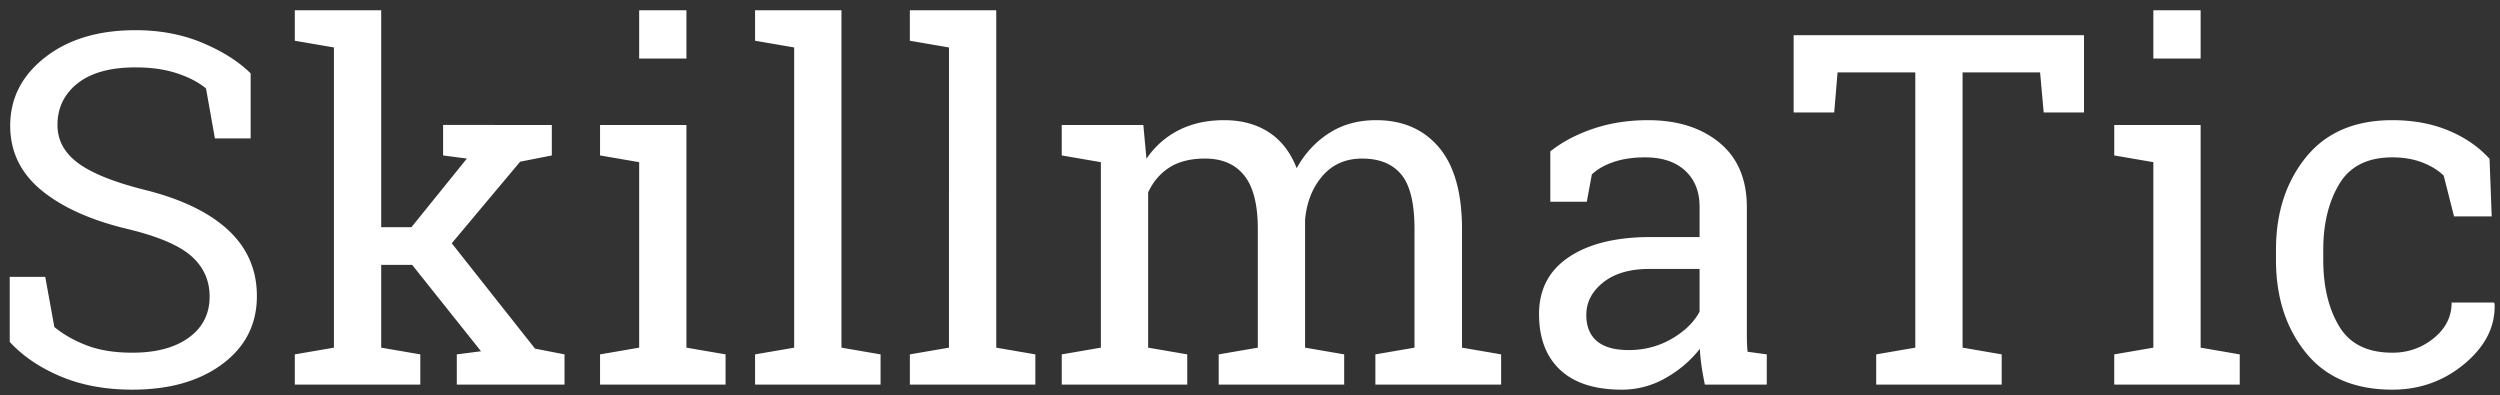 <svg xmlns="http://www.w3.org/2000/svg" width="234" height="37" viewBox="0 0 234 37">
    <rect x="0" y="0" width="234" height="37" fill="#333333" stroke="none"/>
    <path fill="#FFF" fill-rule="evenodd" d="M23.461 12.955h-3.346l-.831-4.672c-.674-.569-1.573-1.04-2.696-1.415-1.123-.374-2.425-.561-3.908-.561-2.35 0-4.155.498-5.413 1.493-1.258.996-1.887 2.295-1.887 3.897 0 1.423.64 2.61 1.92 3.56 1.281.951 3.351 1.786 6.211 2.505 3.444.853 6.06 2.111 7.85 3.773s2.684 3.721 2.684 6.177c0 2.635-1.074 4.754-3.223 6.356-2.149 1.603-4.96 2.404-8.434 2.404-2.515 0-4.75-.412-6.704-1.236-1.955-.823-3.545-1.901-4.773-3.234v-6.087h3.324l.853 4.694c.854.704 1.872 1.28 3.055 1.73 1.183.45 2.598.674 4.245.674 2.231 0 3.994-.472 5.29-1.415 1.295-.944 1.943-2.224 1.943-3.841 0-1.498-.562-2.752-1.685-3.762-1.123-1.011-3.107-1.86-5.952-2.55-3.46-.823-6.162-2.036-8.109-3.638C1.93 16.204.955 14.19.955 11.765c0-2.56 1.086-4.69 3.257-6.39 2.172-1.7 4.994-2.55 8.468-2.55 2.291 0 4.376.393 6.256 1.18 1.879.786 3.387 1.74 4.525 2.863v6.087zm4.133-9.142V.961h8.086v20.305h2.83l5.189-6.424-2.224-.292v-2.853H51.65v2.853l-2.965.584-6.401 7.637 7.794 9.86 2.762.539V36H42.755v-2.83l2.269-.292-6.446-8.086H35.68v7.749l3.661.629V36H27.594v-2.83l3.661-.629V4.442l-3.66-.629zm28.57 29.357l3.662-.629V15.179l-3.661-.63v-2.852h8.085v20.844l3.662.629V36H56.165v-2.83zM64.25 5.476h-4.424V.96h4.424v4.515zm6.424-1.663V.961h8.086v31.58l3.661.629V36H70.674v-2.83l3.661-.629V4.442l-3.66-.629zm14.488 0V.961h8.086v31.58l3.66.629V36H85.163v-2.83l3.66-.629V4.442l-3.66-.629zM99.379 33.17l3.662-.629V15.179l-3.662-.63v-2.852h7.637l.292 3.167a7.955 7.955 0 0 1 3.01-2.673c1.228-.629 2.65-.943 4.267-.943 1.618 0 3.006.374 4.167 1.123 1.16.749 2.033 1.872 2.617 3.37.763-1.378 1.774-2.471 3.032-3.28 1.258-.809 2.725-1.213 4.402-1.213 2.486 0 4.447.85 5.885 2.55 1.437 1.699 2.156 4.256 2.156 7.67V32.54l3.661.629V36h-11.77v-2.83l3.662-.629V21.423c0-2.396-.412-4.092-1.235-5.088-.824-.995-2.044-1.493-3.662-1.493-1.542 0-2.78.543-3.717 1.628-.936 1.086-1.478 2.452-1.628 4.1V32.54l3.66.629V36H114.07v-2.83l3.661-.629V21.423c0-2.276-.423-3.942-1.27-4.998-.845-1.055-2.07-1.583-3.671-1.583-1.348 0-2.456.277-3.325.83-.868.555-1.534 1.334-1.999 2.337V32.54l3.661.629V36H99.38v-2.83zM159.575 36c-.135-.659-.24-1.25-.315-1.774a18.627 18.627 0 0 1-.157-1.573c-.853 1.093-1.92 2.003-3.2 2.73a8.177 8.177 0 0 1-4.1 1.089c-2.53 0-4.455-.618-5.772-1.853-1.318-1.236-1.977-2.976-1.977-5.223 0-2.306.932-4.084 2.797-5.334 1.864-1.25 4.42-1.875 7.67-1.875h4.56v-2.83c0-1.423-.45-2.55-1.348-3.38-.899-.832-2.149-1.248-3.751-1.248-1.108 0-2.085.143-2.931.427-.846.285-1.531.674-2.055 1.168l-.472 2.56h-3.414v-4.716c1.108-.883 2.448-1.591 4.02-2.123 1.573-.531 3.28-.797 5.121-.797 2.756 0 4.987.704 6.694 2.111 1.707 1.408 2.56 3.422 2.56 6.042v11.703c0 .314.004.62.012.92.007.3.026.6.056.899l1.797.247V36h-5.795zm-7.12-3.234c1.467 0 2.807-.352 4.02-1.056 1.213-.704 2.081-1.55 2.606-2.538v-3.998h-4.717c-1.812 0-3.246.42-4.302 1.258-1.055.838-1.583 1.856-1.583 3.054 0 1.063.33 1.876.988 2.437.66.562 1.655.843 2.988.843zm42.608-29.47v7.233h-3.773l-.337-3.75h-7.255V32.54l3.66.629V36h-11.746v-2.83l3.66-.629V6.778h-7.276l-.315 3.751h-3.796V3.297h27.178zm2.83 29.874l3.661-.629V15.179l-3.66-.63v-2.852h8.085v20.844l3.661.629V36h-11.747v-2.83zm8.086-27.694h-4.425V.96h4.425v4.515zm17.946 27.537c1.468 0 2.76-.453 3.875-1.36 1.115-.905 1.673-2.017 1.673-3.335h3.976l.045.135c.075 2.096-.858 3.957-2.797 5.582-1.939 1.624-4.196 2.437-6.772 2.437-3.534 0-6.233-1.153-8.097-3.46-1.864-2.305-2.796-5.203-2.796-8.692v-.943c0-3.459.936-6.345 2.807-8.659 1.872-2.313 4.567-3.47 8.086-3.47 1.947 0 3.695.322 5.245.966 1.55.644 2.834 1.527 3.852 2.65l.202 5.39h-3.526l-.966-3.817c-.524-.51-1.198-.921-2.022-1.236-.823-.314-1.751-.472-2.785-.472-2.32 0-3.979.835-4.975 2.505-.996 1.67-1.493 3.717-1.493 6.143v.943c0 2.486.494 4.556 1.482 6.21.988 1.655 2.65 2.483 4.986 2.483z"/>
</svg>
